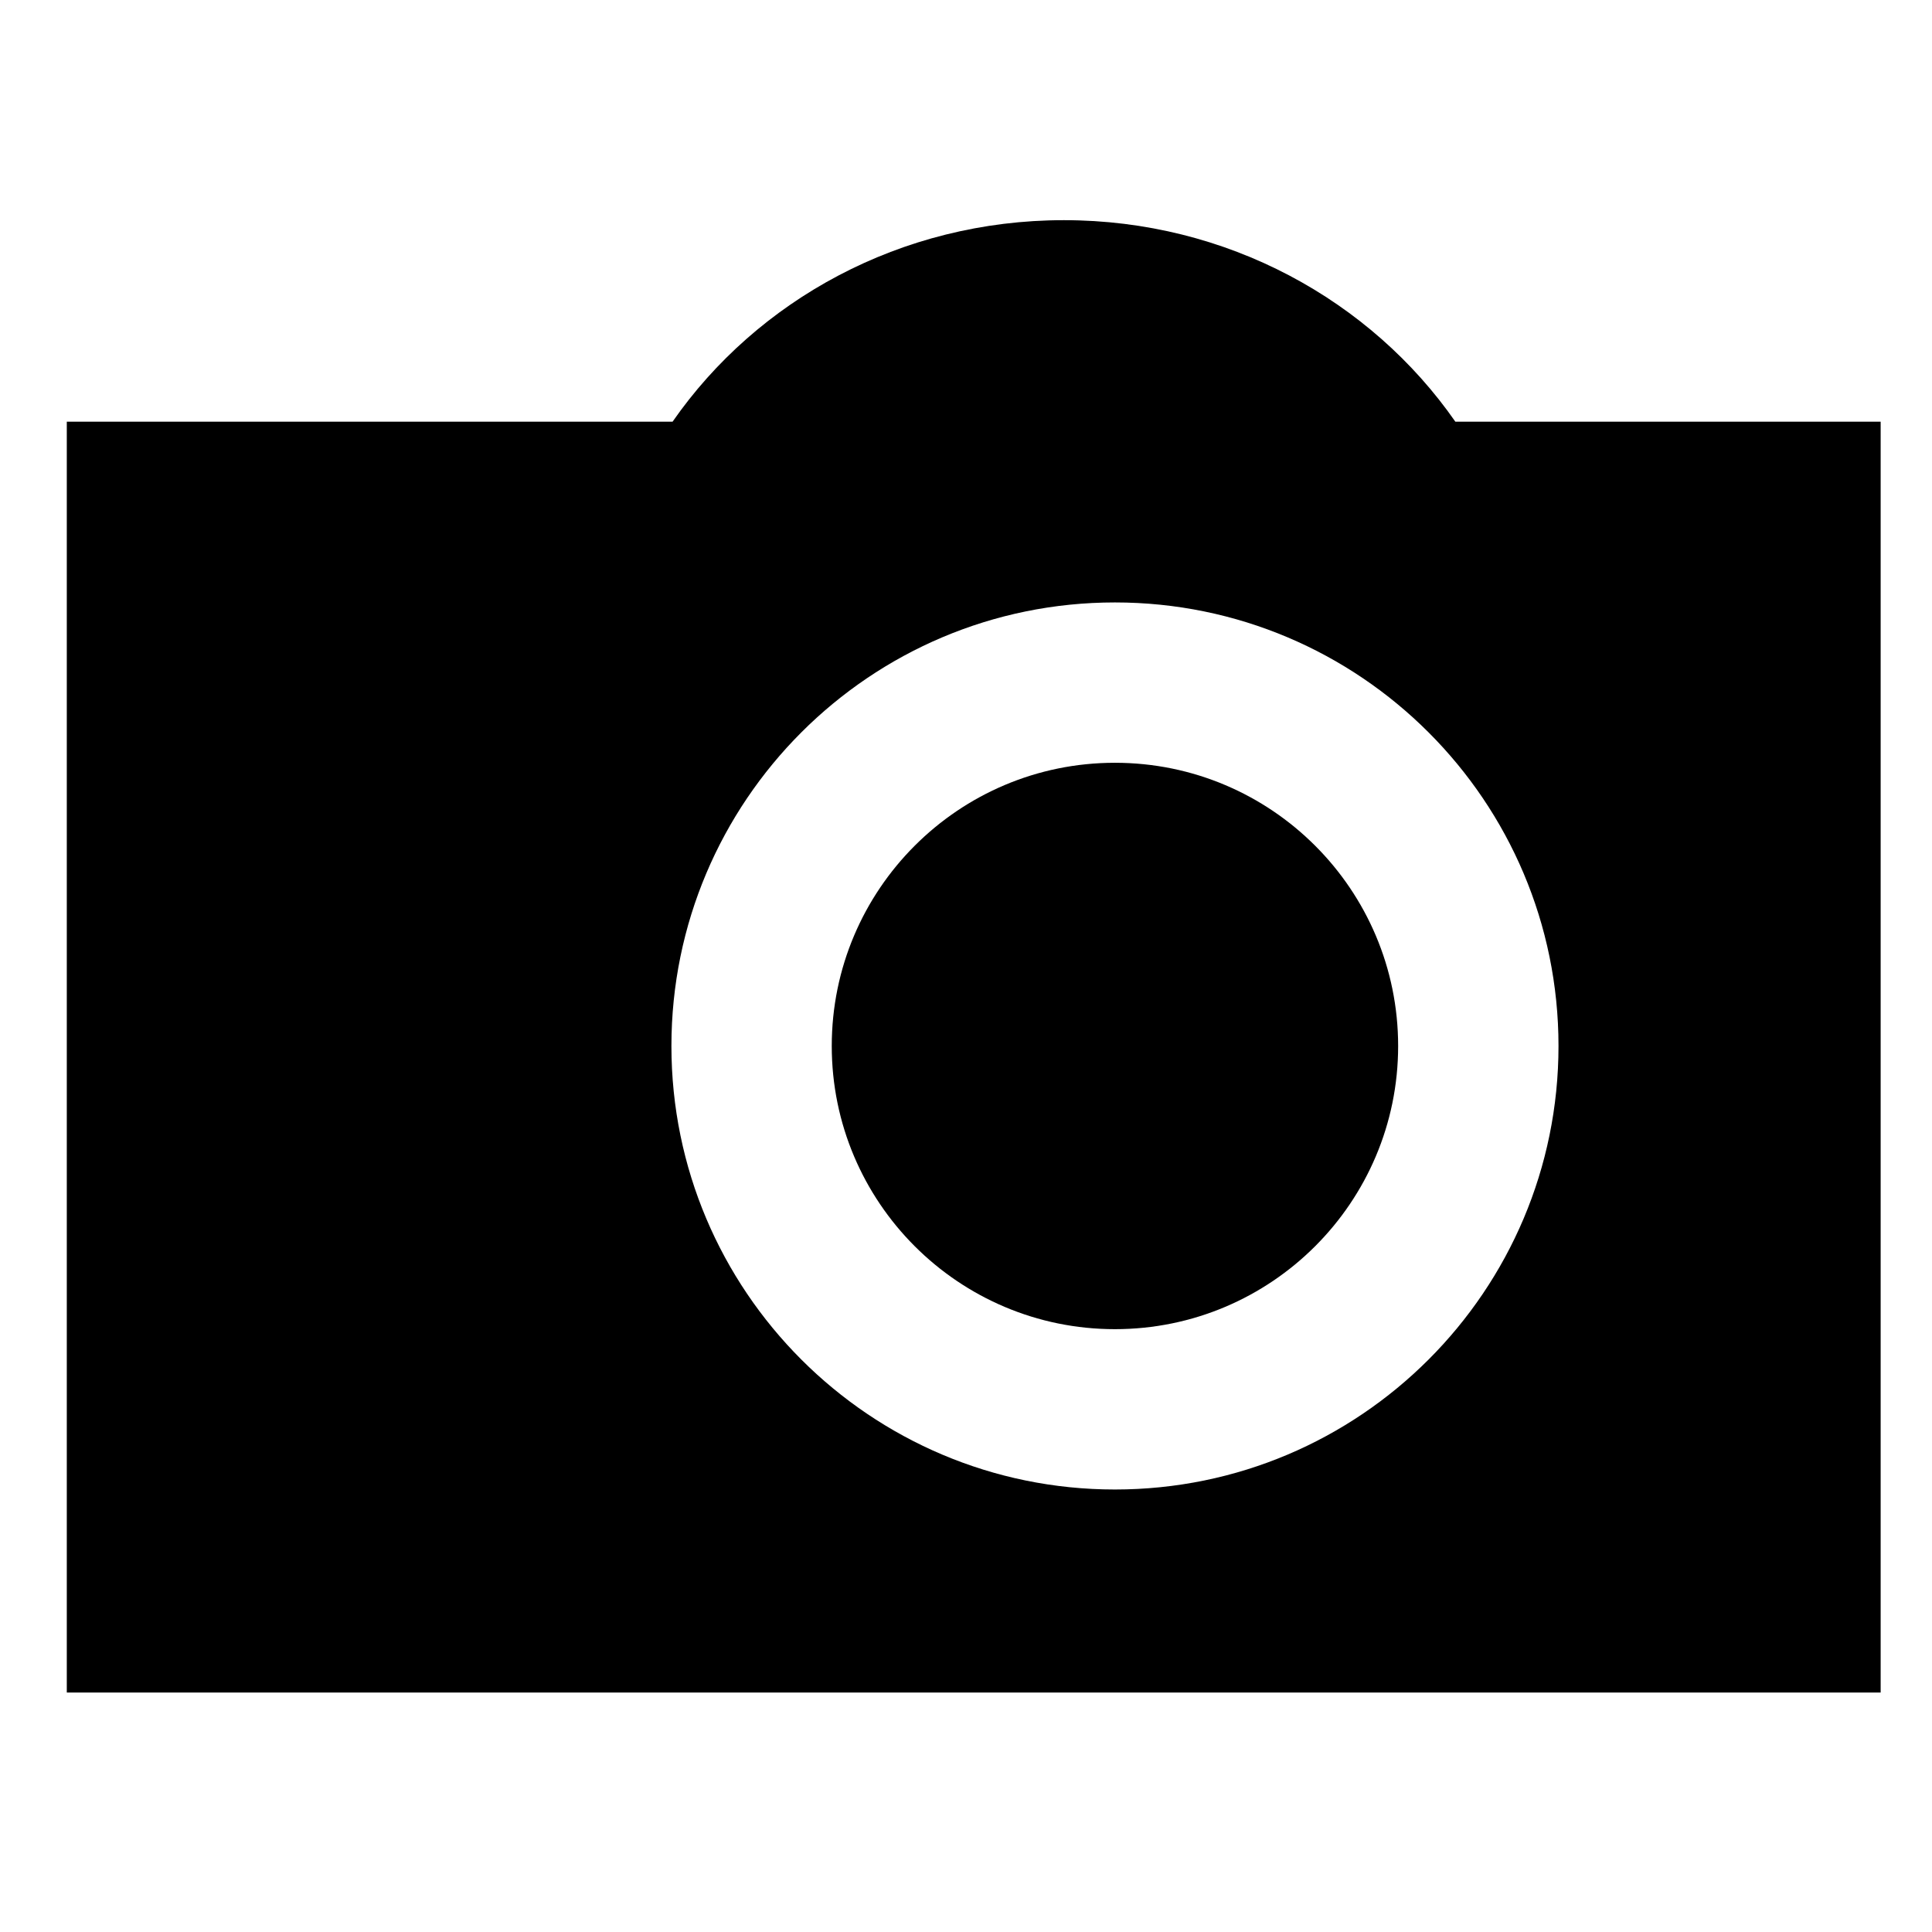 <?xml version="1.0" standalone="no"?><!DOCTYPE svg PUBLIC "-//W3C//DTD SVG 1.1//EN" "http://www.w3.org/Graphics/SVG/1.1/DTD/svg11.dtd"><svg t="1521892955251" class="icon" style="" viewBox="0 0 1024 1024" version="1.1" xmlns="http://www.w3.org/2000/svg" p-id="1335" xmlns:xlink="http://www.w3.org/1999/xlink" width="32" height="32"><defs><style type="text/css"></style></defs><path d="M771.379 223.518C726.577 159.168 650.403 116.693 563.885 116.693c-86.504 0-162.682 42.475-207.418 106.825L35.401 223.518 35.401 897.074l961.383 0L996.784 223.518 771.379 223.518zM590.925 789.465c-129.771 0-235.059-105.291-235.059-235.061 0-129.818 105.288-235.101 235.059-235.101 129.822 0 235.111 105.283 235.111 235.101C826.036 684.174 720.747 789.465 590.925 789.465z" p-id="1336"></path><path d="M590.925 404.286c-82.856 0-150.079 67.219-150.079 150.118 0 82.843 67.223 150.082 150.079 150.082 82.892 0 150.118-67.239 150.118-150.082C741.043 471.505 673.817 404.286 590.925 404.286z" p-id="1337"></path><path d="M278.72 368.715c0 27.042-21.929 48.959-48.959 48.959-27.026 0-48.959-21.917-48.959-48.959 0-27.027 21.934-48.945 48.959-48.945C256.791 319.77 278.72 341.688 278.72 368.715z" p-id="1338"></path></svg>